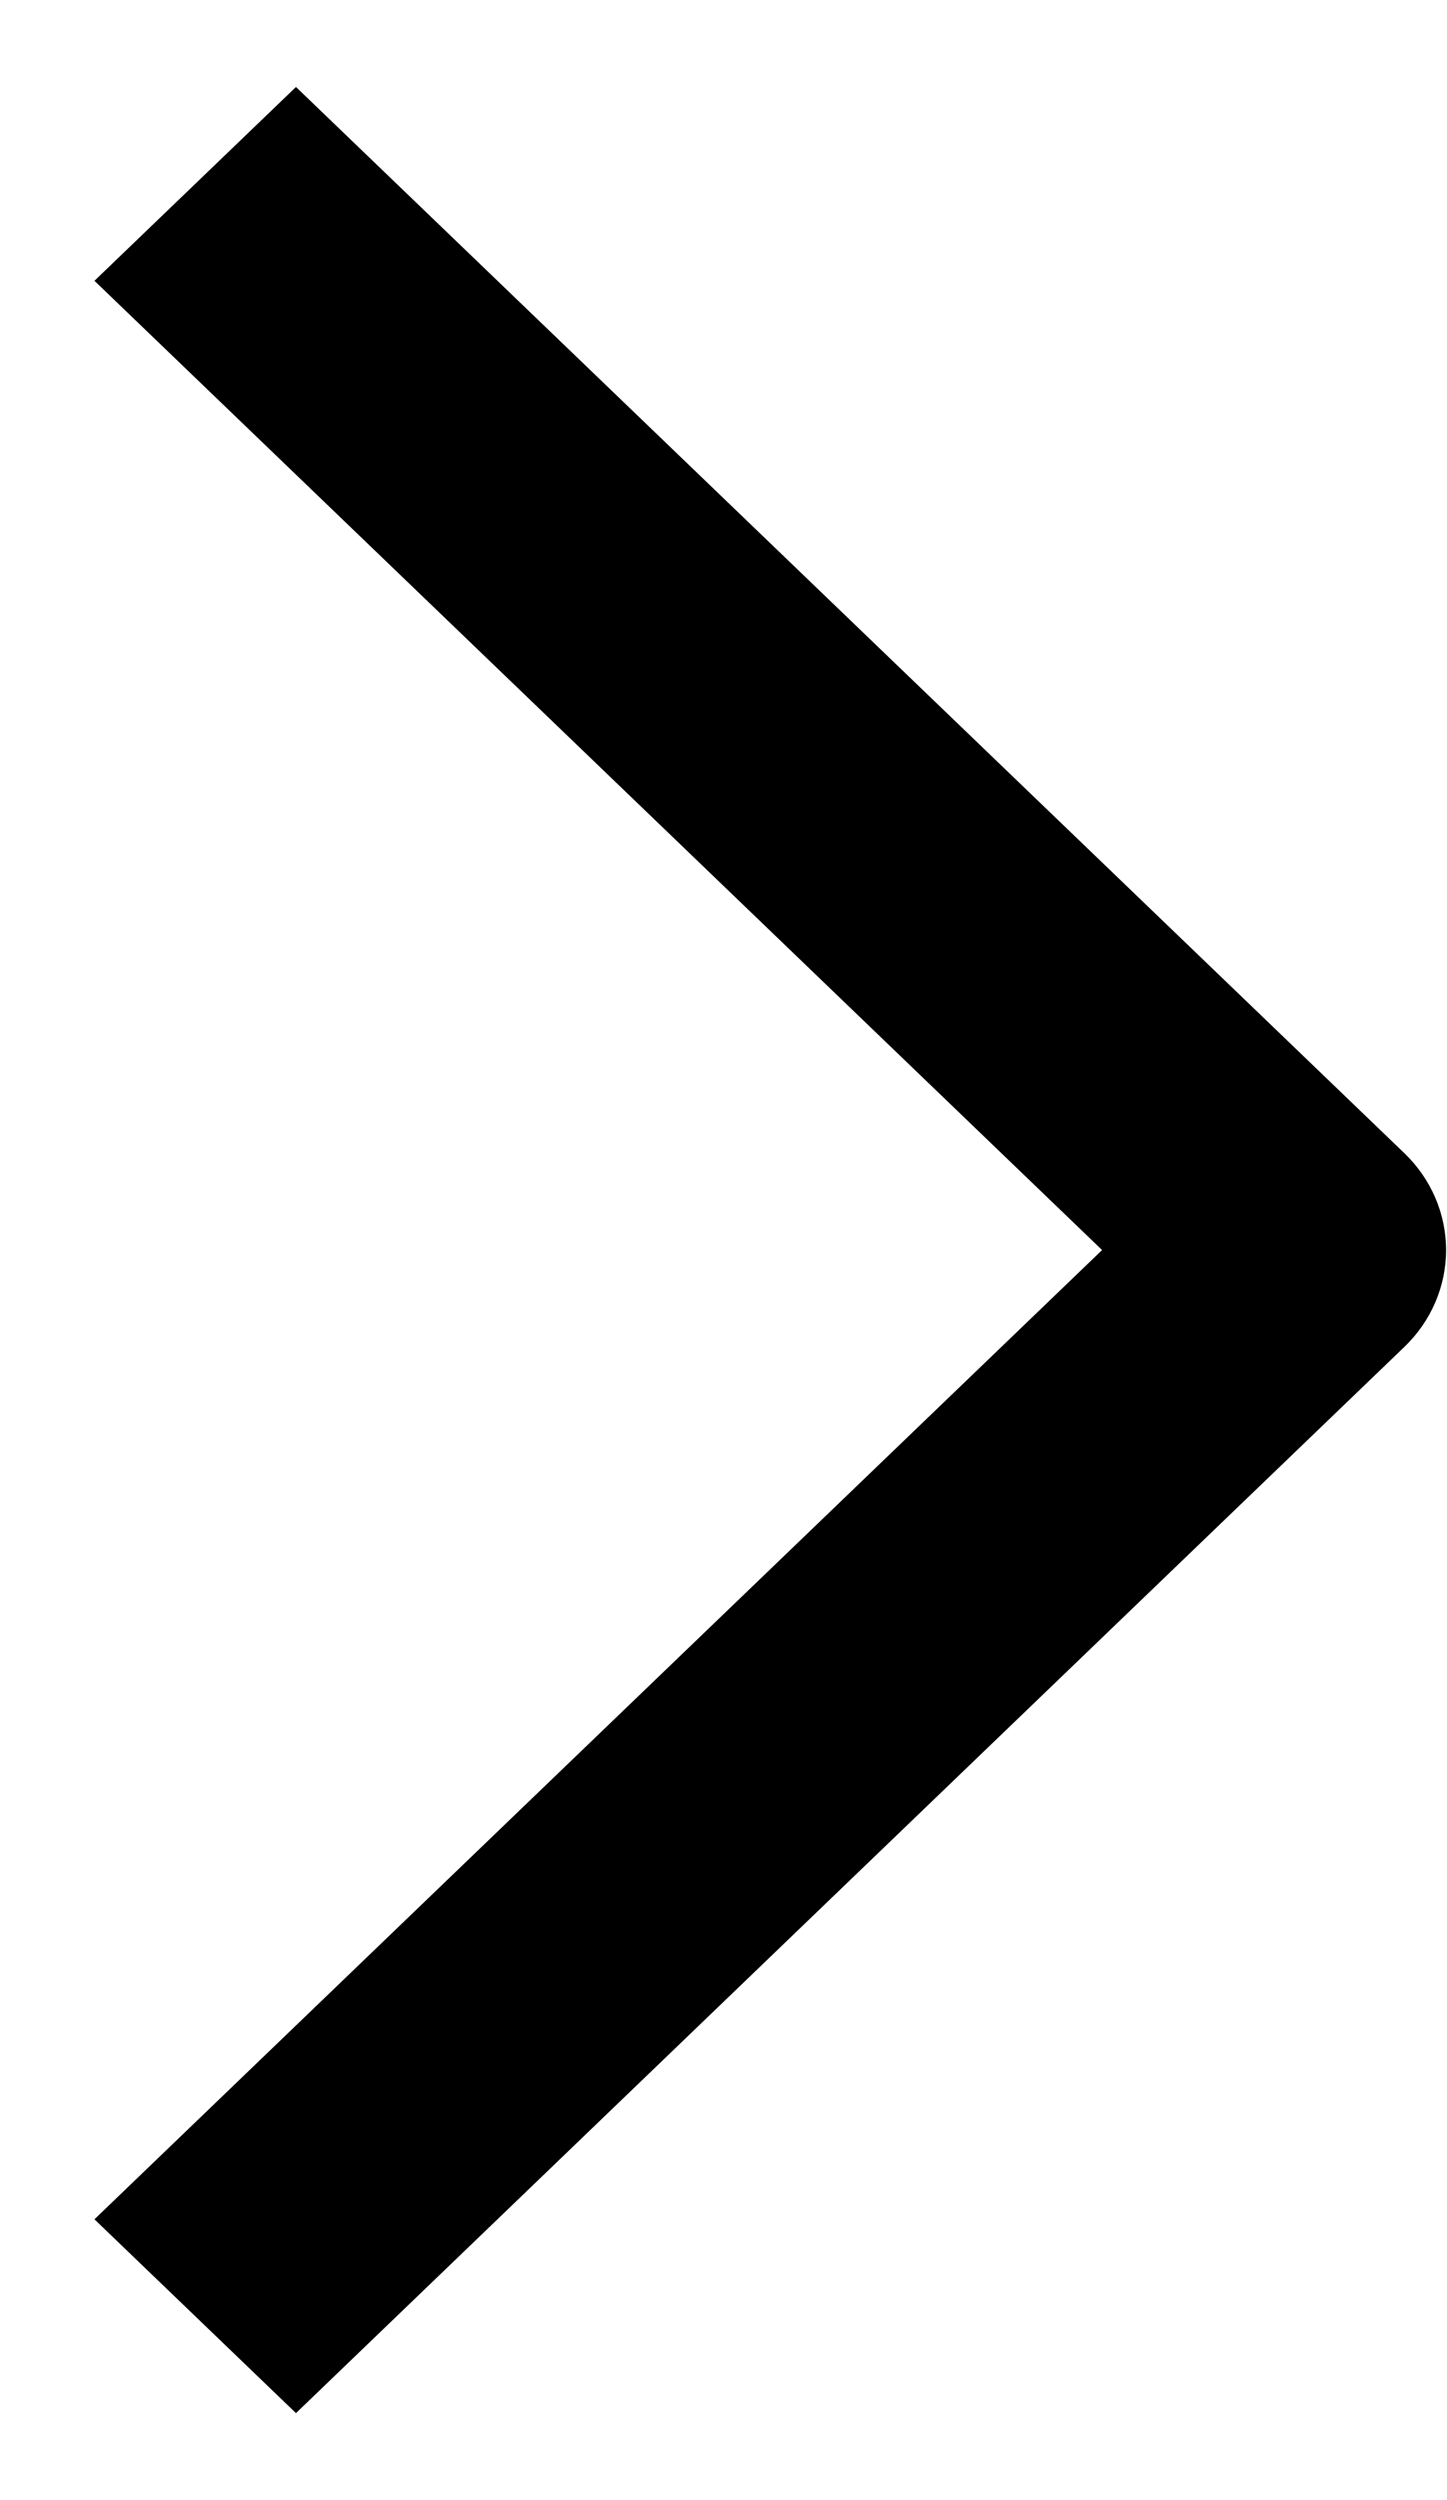 <svg width="11" height="19" viewBox="0 0 11 19" fill="none" xmlns="http://www.w3.org/2000/svg">
<path fill-rule="evenodd" clip-rule="evenodd" d="M8.378 9.5L0.718 16.866L2.25 18.339L10.676 10.236C10.879 10.041 10.993 9.776 10.993 9.5C10.993 9.224 10.879 8.959 10.676 8.764L2.25 0.661L0.718 2.134L8.378 9.5Z" fill="black"/>
</svg>

